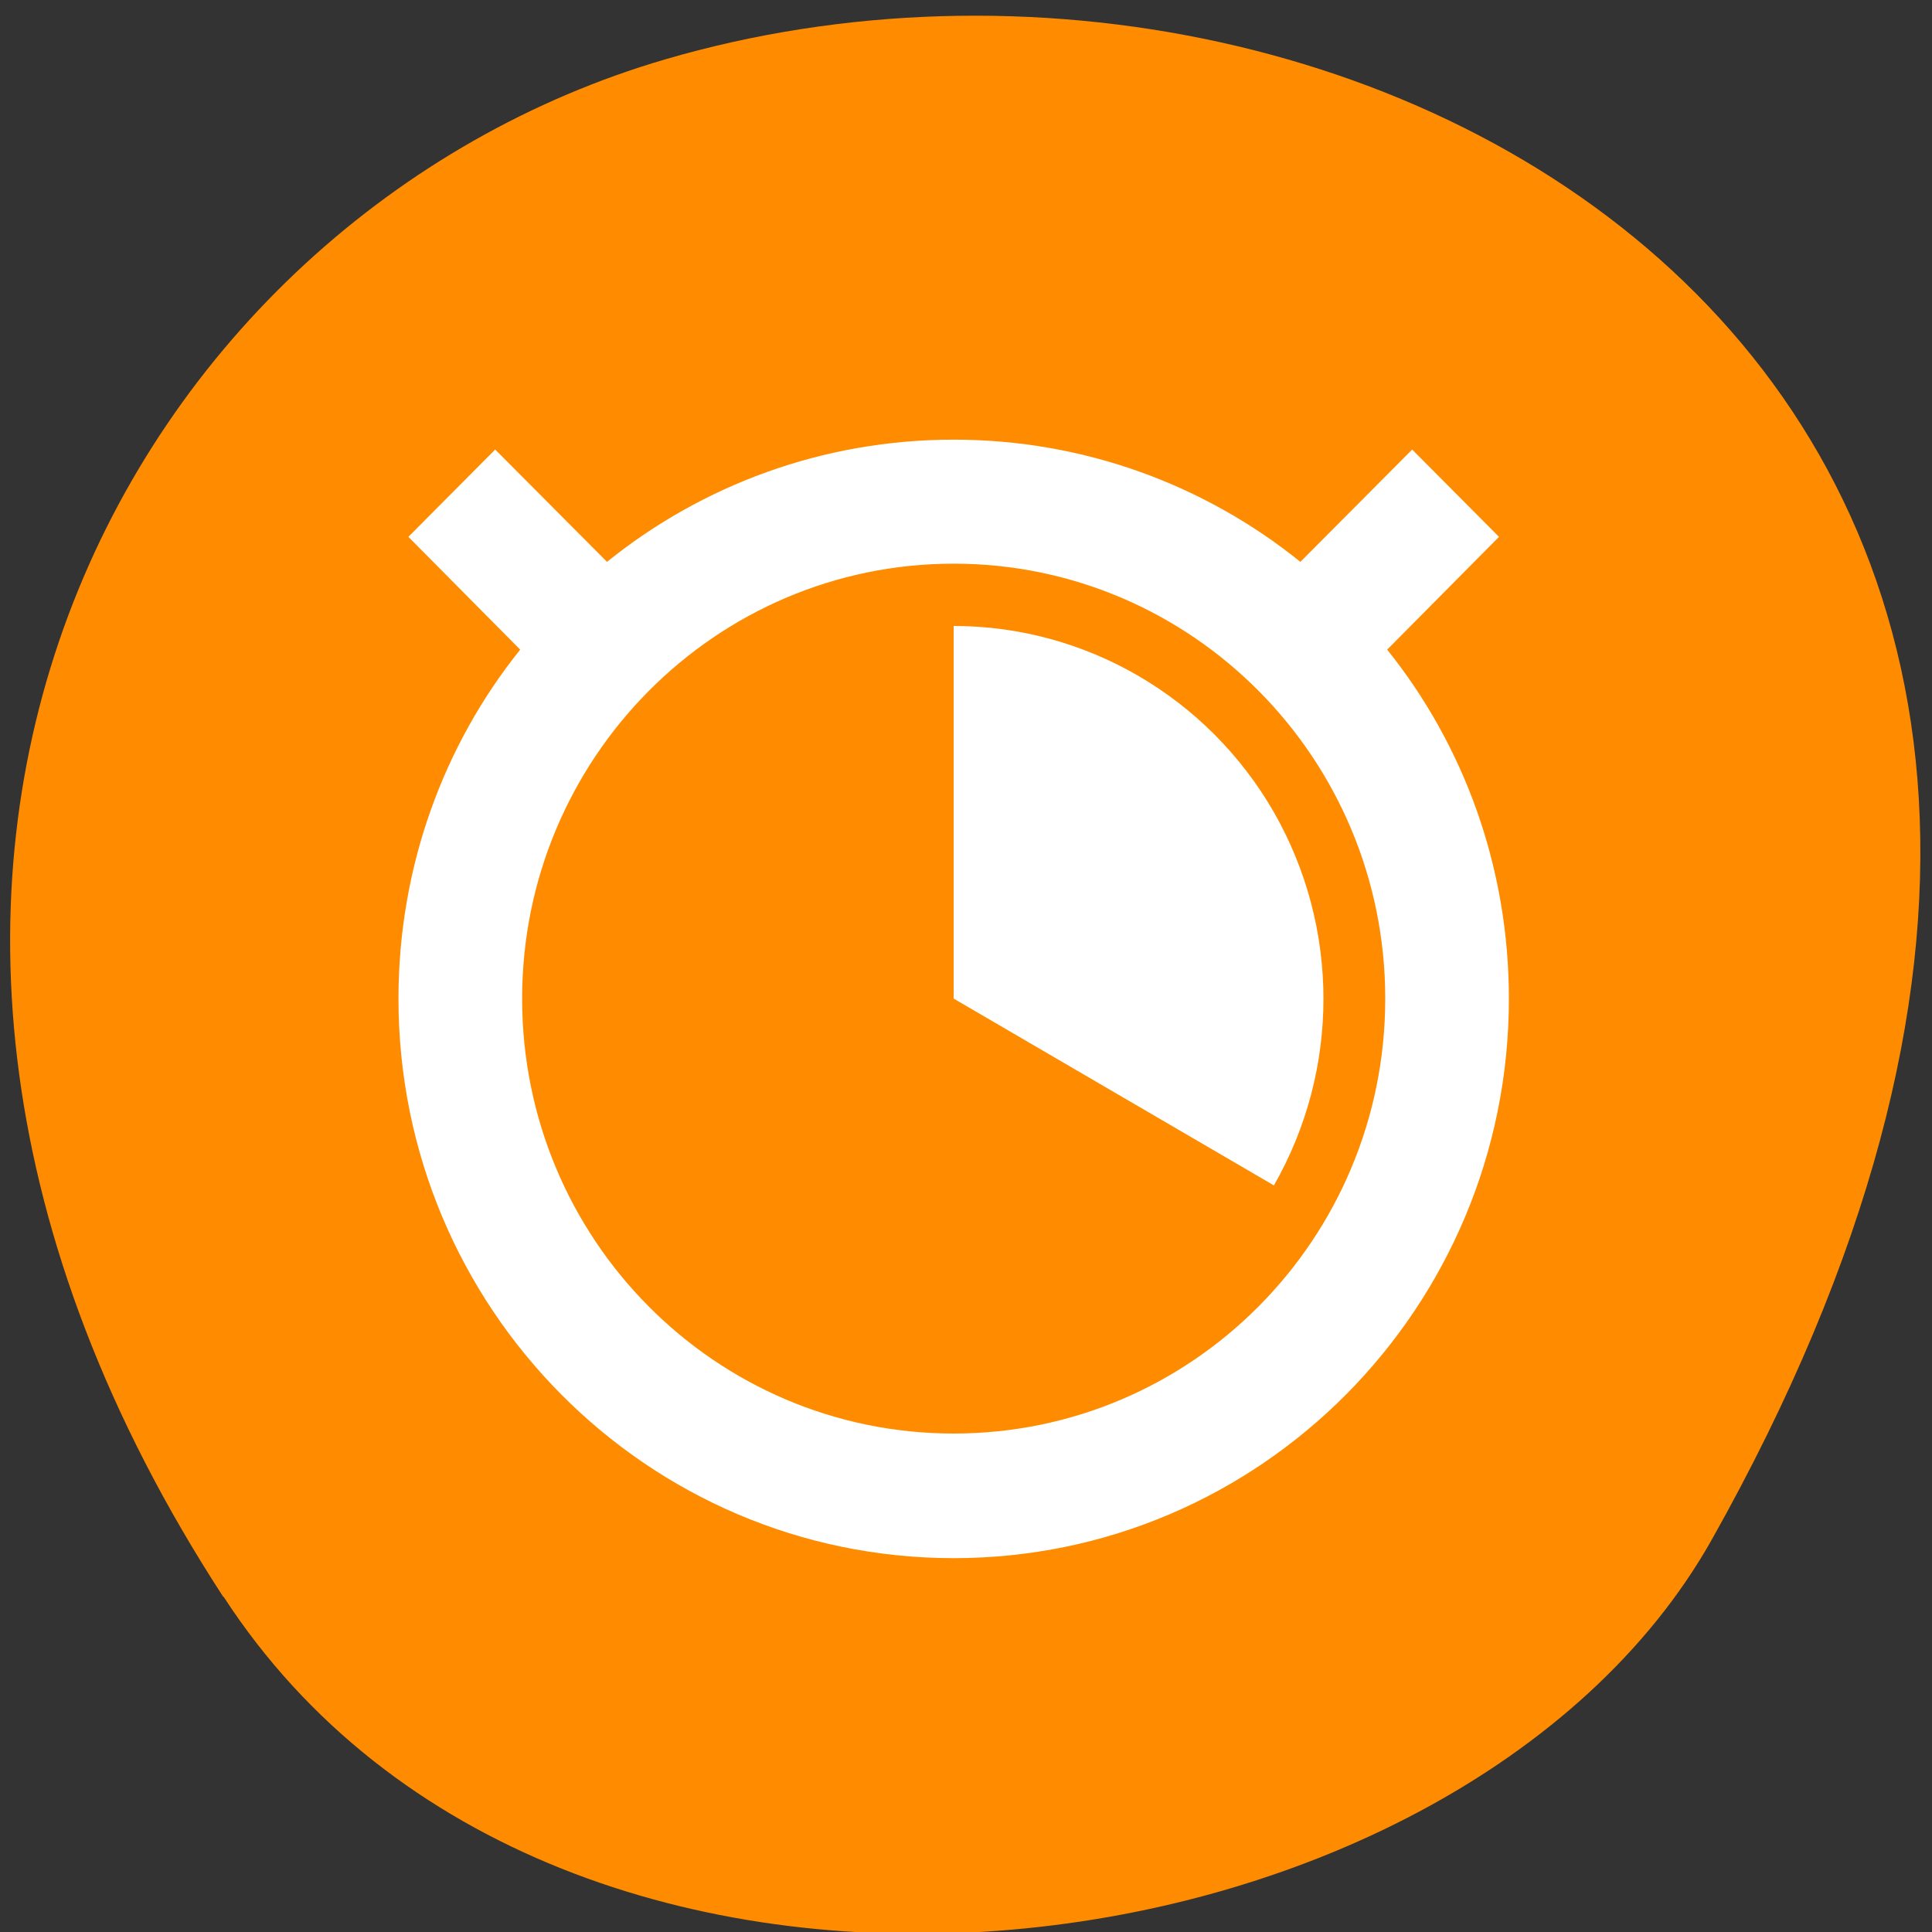 <svg xmlns="http://www.w3.org/2000/svg" viewBox="0 0 16 16"><rect x="0" y="0" width="16" height="16" fill="#333333" stroke="none"/><path d="m 1.848 13.223 c -3.891 -5.984 -0.75 -11.438 3.656 -12.73 c 5.926 -1.738 13.973 2.832 8.672 12.258 c -2.109 3.746 -9.555 4.734 -12.324 0.473" style="fill:#ff8c00"/><path d="m 7.898 3.641 c -1.086 0 -2.086 0.379 -2.871 1.012 l -0.926 -0.93 l -0.719 0.723 l 0.926 0.934 c -0.633 0.789 -1.008 1.797 -1.008 2.891 c 0 2.559 2.059 4.633 4.598 4.633 c 2.539 0 4.598 -2.074 4.598 -4.633 c 0 -1.094 -0.375 -2.102 -1.008 -2.891 l 0.926 -0.934 l -0.719 -0.723 l -0.926 0.93 c -0.785 -0.633 -1.785 -1.012 -2.871 -1.012 m 0 1.027 c 1.973 0 3.574 1.613 3.574 3.602 c 0 1.992 -1.602 3.602 -3.574 3.602 c -1.973 0 -3.574 -1.609 -3.574 -3.602 c 0 -1.988 1.602 -3.602 3.574 -3.602 m 0 0.516 v 3.086 l 2.652 1.547 c 0.547 -0.957 0.547 -2.133 0 -3.09 c -0.547 -0.953 -1.559 -1.543 -2.652 -1.543" style="fill:#fff"/></svg>